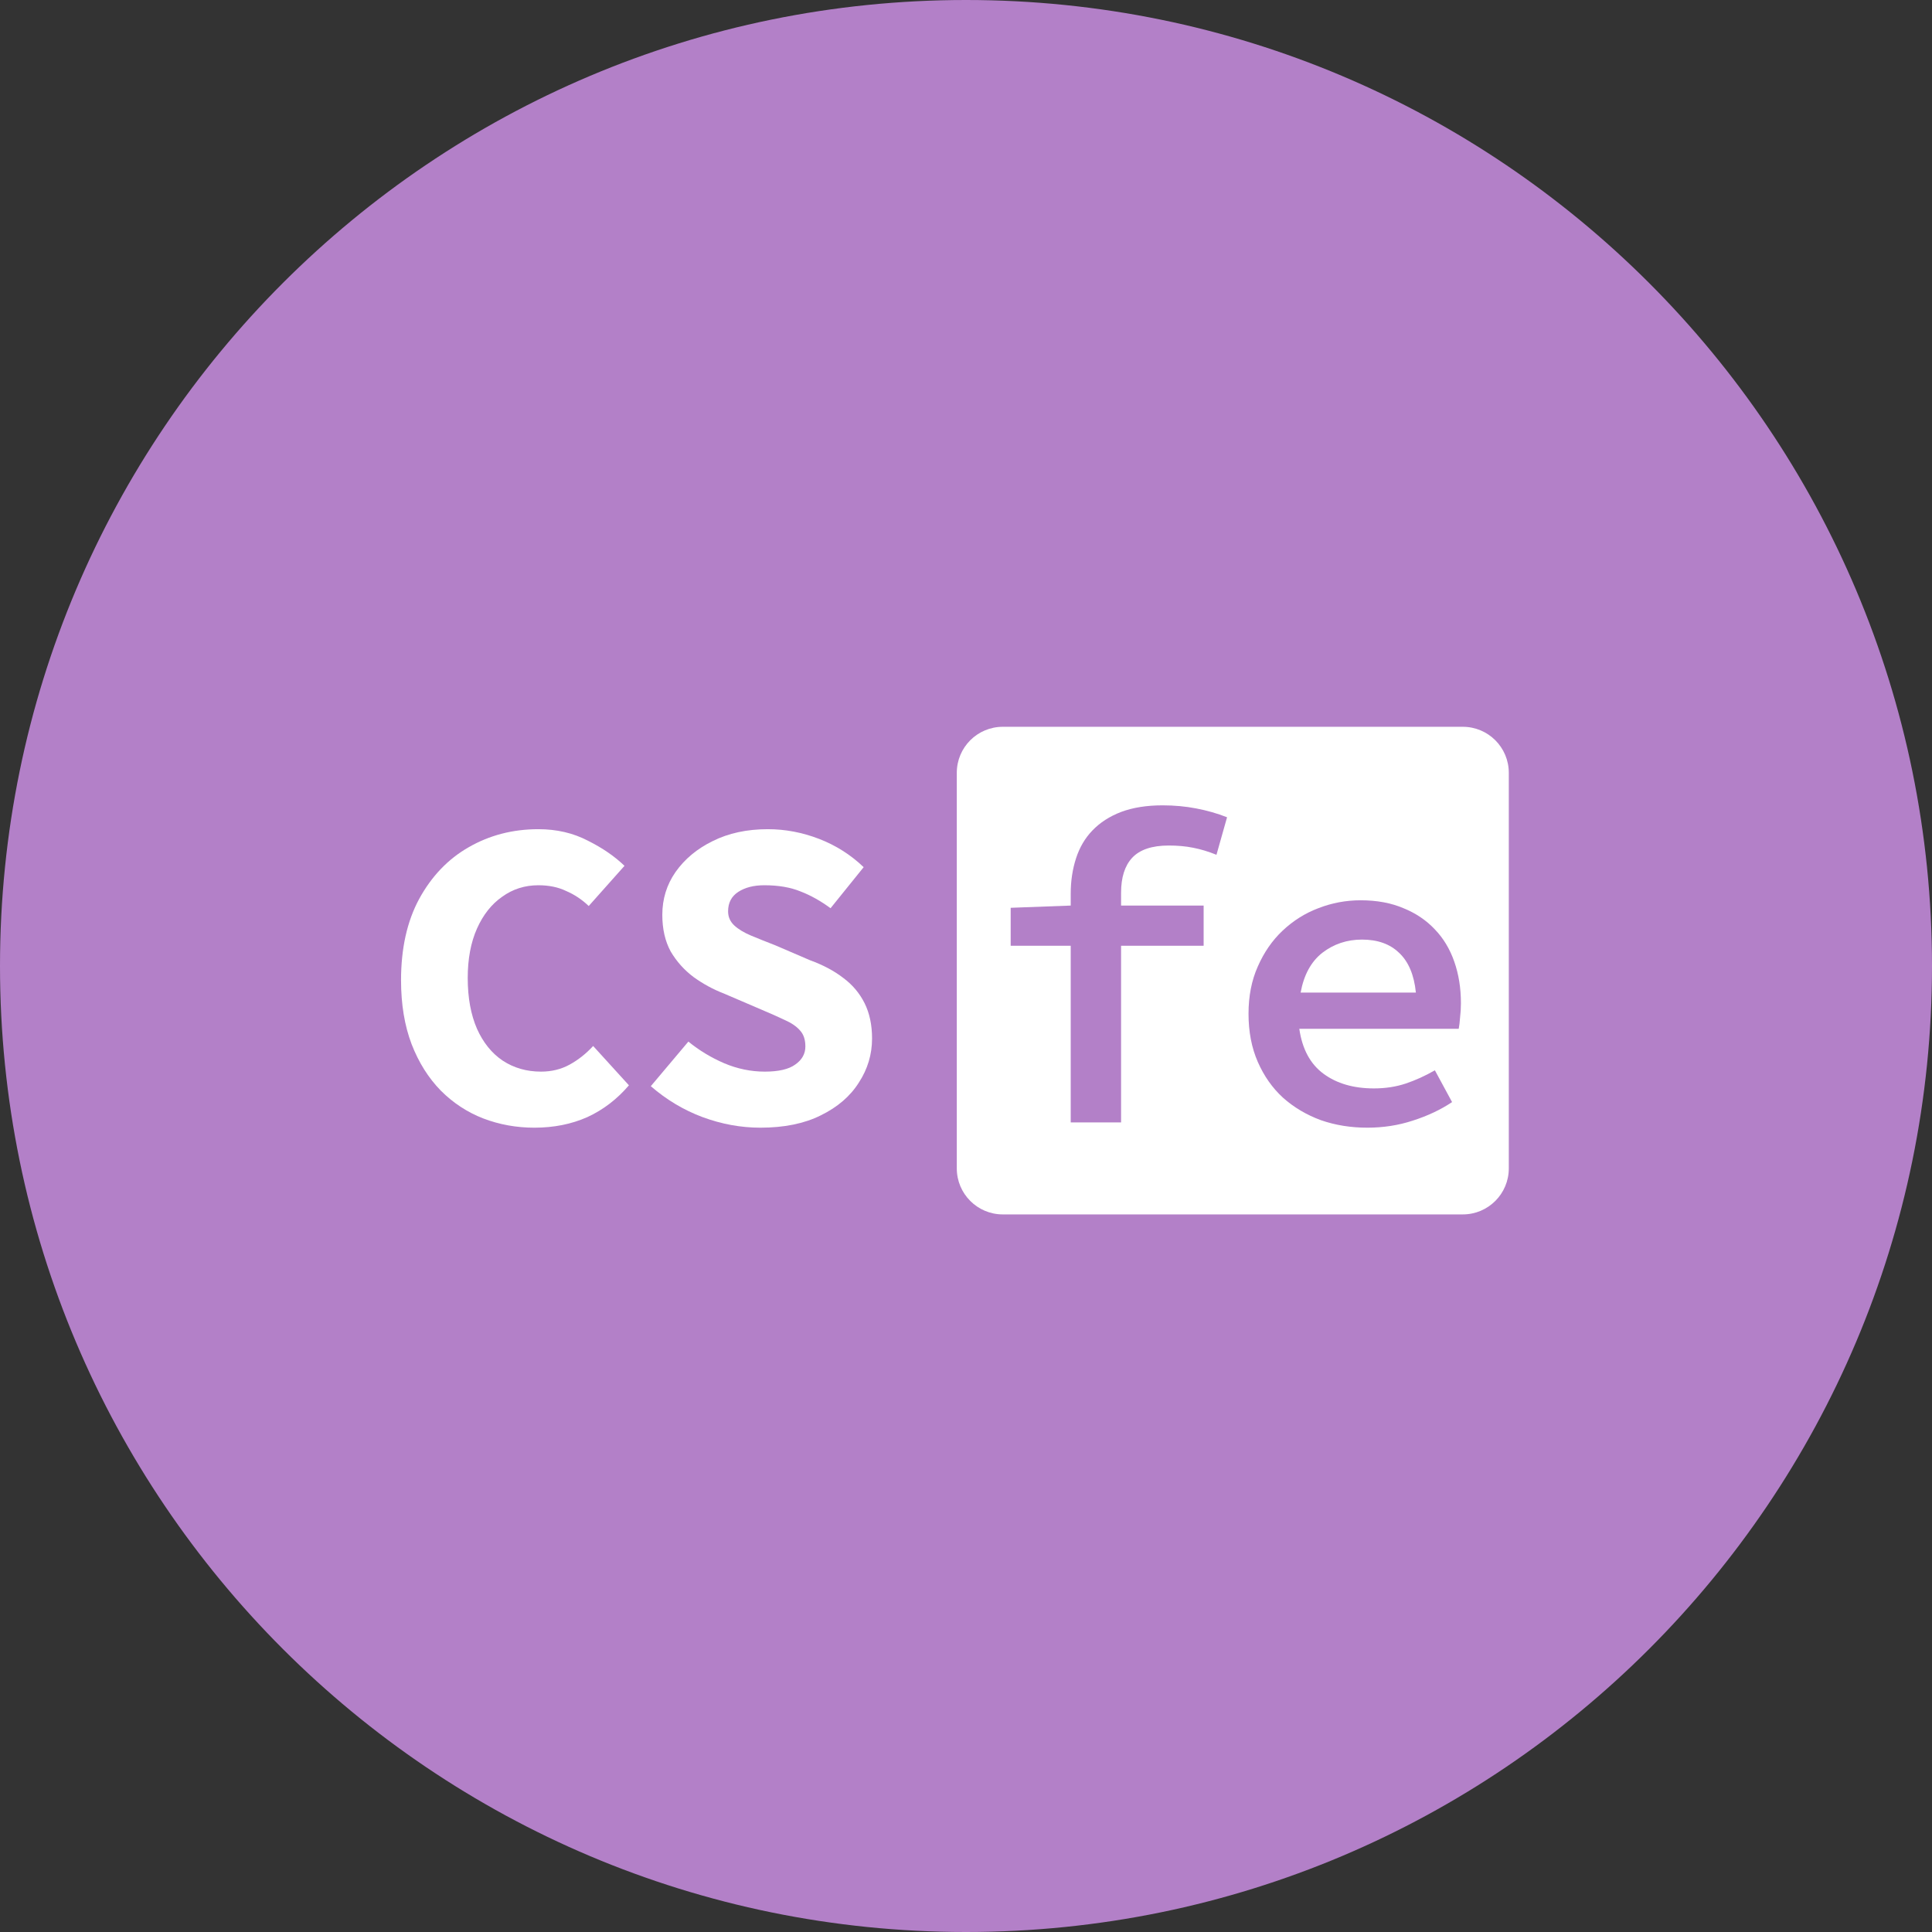 <svg width="64" height="64" viewBox="0 0 64 64" fill="none" xmlns="http://www.w3.org/2000/svg">
<rect x="0" y="0" width="64" height="64" fill="#333333" stroke="none"/>
<path d="M31.695 24.076H49.981V40.229H31.695V24.076Z" fill="#B380C8"/>
<path d="M17.703 37.356C17.108 37.356 16.543 37.254 16.006 37.049C15.479 36.844 15.011 36.537 14.602 36.128C14.192 35.708 13.87 35.196 13.636 34.592C13.402 33.977 13.285 33.27 13.285 32.471C13.285 31.417 13.485 30.52 13.885 29.779C14.295 29.028 14.841 28.457 15.523 28.067C16.216 27.668 16.986 27.468 17.835 27.468C18.439 27.468 18.985 27.594 19.473 27.848C19.961 28.092 20.365 28.37 20.687 28.682L19.502 30.013C19.278 29.798 19.029 29.633 18.756 29.516C18.493 29.389 18.186 29.325 17.835 29.325C17.386 29.325 16.986 29.452 16.635 29.706C16.284 29.95 16.006 30.301 15.801 30.759C15.597 31.217 15.494 31.764 15.494 32.397C15.494 33.051 15.597 33.612 15.801 34.08C16.006 34.538 16.289 34.889 16.65 35.133C17.02 35.377 17.445 35.499 17.922 35.499C18.273 35.499 18.59 35.421 18.873 35.265C19.156 35.109 19.415 34.904 19.649 34.65L20.834 35.952C20.443 36.41 19.985 36.762 19.458 37.005C18.932 37.239 18.347 37.356 17.703 37.356Z" fill="#B380C8"/>
<path d="M25.187 37.356C24.544 37.356 23.905 37.239 23.271 37.005C22.647 36.771 22.076 36.43 21.559 35.981L22.803 34.504C23.163 34.797 23.558 35.035 23.988 35.221C24.426 35.406 24.875 35.499 25.333 35.499C25.792 35.499 26.128 35.421 26.343 35.265C26.567 35.109 26.679 34.909 26.679 34.665C26.679 34.441 26.621 34.265 26.504 34.138C26.387 34.002 26.216 33.885 25.992 33.787C25.767 33.68 25.504 33.563 25.202 33.436L23.973 32.909C23.622 32.773 23.29 32.593 22.978 32.368C22.666 32.134 22.413 31.851 22.218 31.52C22.032 31.178 21.94 30.774 21.94 30.305C21.94 29.779 22.086 29.306 22.378 28.887C22.681 28.457 23.09 28.116 23.607 27.863C24.134 27.599 24.743 27.468 25.436 27.468C26.011 27.468 26.577 27.575 27.133 27.789C27.689 28.004 28.181 28.316 28.61 28.726L27.513 30.086C27.181 29.842 26.85 29.657 26.518 29.53C26.187 29.394 25.787 29.325 25.319 29.325C24.968 29.325 24.68 29.399 24.456 29.545C24.231 29.691 24.119 29.906 24.119 30.189C24.119 30.374 24.188 30.53 24.324 30.657C24.461 30.783 24.646 30.895 24.88 30.993C25.114 31.091 25.382 31.198 25.684 31.315L26.84 31.812C27.269 31.968 27.635 32.163 27.937 32.397C28.24 32.622 28.474 32.9 28.64 33.231C28.805 33.563 28.888 33.953 28.888 34.401C28.888 34.928 28.742 35.416 28.449 35.864C28.166 36.313 27.747 36.674 27.191 36.947C26.645 37.22 25.977 37.356 25.187 37.356Z" fill="#B380C8"/>
<path d="M35.469 37.181V29.603C35.469 29.038 35.576 28.535 35.791 28.097C36.005 27.648 36.337 27.302 36.786 27.058C37.234 26.804 37.81 26.678 38.512 26.678C38.902 26.678 39.273 26.717 39.623 26.795C39.984 26.863 40.326 26.956 40.648 27.073L40.297 28.316C40.033 28.209 39.775 28.131 39.521 28.082C39.277 28.033 39.009 28.009 38.717 28.009C38.17 28.009 37.771 28.145 37.517 28.418C37.264 28.682 37.137 29.067 37.137 29.574V37.181H35.469ZM33.48 31.329V30.072L35.513 29.998H39.872V31.329H33.48Z" fill="white"/>
<path d="M45.294 37.356C44.562 37.356 43.899 37.21 43.304 36.918C42.709 36.615 42.236 36.186 41.885 35.63C41.534 35.065 41.359 34.382 41.359 33.582C41.359 32.802 41.534 32.134 41.885 31.578C42.236 31.013 42.695 30.579 43.26 30.276C43.826 29.974 44.431 29.823 45.074 29.823C45.786 29.823 46.386 29.969 46.874 30.262C47.371 30.554 47.746 30.959 48 31.476C48.263 31.983 48.395 32.568 48.395 33.231C48.395 33.397 48.385 33.558 48.366 33.714C48.356 33.86 48.341 33.982 48.322 34.08H42.573V32.88H47.239L46.917 33.261C46.917 32.549 46.757 32.017 46.435 31.666C46.123 31.305 45.684 31.125 45.118 31.125C44.718 31.125 44.358 31.217 44.036 31.403C43.724 31.588 43.475 31.866 43.29 32.236C43.104 32.597 43.012 33.046 43.012 33.582C43.012 34.138 43.114 34.597 43.319 34.957C43.533 35.318 43.826 35.591 44.197 35.777C44.577 35.962 45.016 36.055 45.513 36.055C45.894 36.055 46.245 36.001 46.566 35.894C46.888 35.786 47.21 35.64 47.532 35.455L48.102 36.508C47.722 36.752 47.293 36.957 46.815 37.122C46.337 37.279 45.83 37.356 45.294 37.356Z" fill="white"/>
<path d="M64 32C64 49.673 49.673 64 32 64C14.327 64 0 49.673 0 32C0 14.327 14.327 0 32 0C49.673 0 64 14.327 64 32Z" fill="#B380C8"/>
<path d="M31.695 25.6C31.695 24.758 32.377 24.076 33.219 24.076H48.457C49.299 24.076 49.981 24.758 49.981 25.6V38.705C49.981 39.546 49.299 40.229 48.457 40.229H33.219C32.377 40.229 31.695 39.546 31.695 38.705V25.6Z" fill="white"/>
<path d="M17.703 37.356C17.108 37.356 16.543 37.254 16.006 37.049C15.479 36.844 15.011 36.537 14.602 36.128C14.192 35.708 13.87 35.196 13.636 34.592C13.402 33.977 13.285 33.27 13.285 32.471C13.285 31.417 13.485 30.52 13.885 29.779C14.295 29.028 14.841 28.457 15.523 28.067C16.216 27.668 16.986 27.468 17.835 27.468C18.439 27.468 18.985 27.594 19.473 27.848C19.961 28.092 20.365 28.37 20.687 28.682L19.502 30.013C19.278 29.798 19.029 29.633 18.756 29.516C18.493 29.389 18.186 29.325 17.835 29.325C17.386 29.325 16.986 29.452 16.635 29.706C16.284 29.95 16.006 30.301 15.801 30.759C15.597 31.217 15.494 31.764 15.494 32.397C15.494 33.051 15.597 33.612 15.801 34.08C16.006 34.538 16.289 34.889 16.65 35.133C17.02 35.377 17.445 35.499 17.922 35.499C18.273 35.499 18.59 35.421 18.873 35.265C19.156 35.109 19.415 34.904 19.649 34.65L20.834 35.952C20.443 36.41 19.985 36.762 19.458 37.005C18.932 37.239 18.347 37.356 17.703 37.356Z" fill="white"/>
<path d="M25.187 37.356C24.544 37.356 23.905 37.239 23.271 37.005C22.647 36.771 22.076 36.43 21.559 35.981L22.803 34.504C23.163 34.797 23.558 35.035 23.988 35.221C24.426 35.406 24.875 35.499 25.333 35.499C25.792 35.499 26.128 35.421 26.343 35.265C26.567 35.109 26.679 34.909 26.679 34.665C26.679 34.441 26.621 34.265 26.504 34.138C26.387 34.002 26.216 33.885 25.992 33.787C25.767 33.68 25.504 33.563 25.202 33.436L23.973 32.909C23.622 32.773 23.29 32.593 22.978 32.368C22.666 32.134 22.413 31.851 22.218 31.52C22.032 31.178 21.94 30.774 21.94 30.305C21.94 29.779 22.086 29.306 22.378 28.887C22.681 28.457 23.09 28.116 23.607 27.863C24.134 27.599 24.743 27.468 25.436 27.468C26.011 27.468 26.577 27.575 27.133 27.789C27.689 28.004 28.181 28.316 28.61 28.726L27.513 30.086C27.181 29.842 26.85 29.657 26.518 29.53C26.187 29.394 25.787 29.325 25.319 29.325C24.968 29.325 24.68 29.399 24.456 29.545C24.231 29.691 24.119 29.906 24.119 30.189C24.119 30.374 24.188 30.53 24.324 30.657C24.461 30.783 24.646 30.895 24.88 30.993C25.114 31.091 25.382 31.198 25.684 31.315L26.84 31.812C27.269 31.968 27.635 32.163 27.937 32.397C28.24 32.622 28.474 32.9 28.64 33.231C28.805 33.563 28.888 33.953 28.888 34.401C28.888 34.928 28.742 35.416 28.449 35.864C28.166 36.313 27.747 36.674 27.191 36.947C26.645 37.22 25.977 37.356 25.187 37.356Z" fill="white"/>
<path d="M35.469 37.181V31.329H33.48V30.072L35.469 29.998V29.603C35.469 29.184 35.528 28.794 35.645 28.433C35.762 28.072 35.942 27.765 36.186 27.512C36.439 27.248 36.756 27.043 37.137 26.897C37.527 26.751 37.985 26.678 38.512 26.678C38.902 26.678 39.273 26.712 39.623 26.78C39.984 26.848 40.326 26.946 40.648 27.073L40.297 28.316C40.033 28.209 39.775 28.131 39.521 28.082C39.277 28.033 39.009 28.009 38.717 28.009C38.161 28.009 37.756 28.145 37.502 28.418C37.259 28.682 37.137 29.067 37.137 29.574V29.998H39.872V31.329H37.137V37.181H35.469Z" fill="#B380C8"/>
<path d="M45.294 37.356C44.748 37.356 44.236 37.274 43.758 37.108C43.28 36.932 42.861 36.684 42.5 36.362C42.149 36.04 41.871 35.645 41.666 35.177C41.461 34.709 41.359 34.177 41.359 33.582C41.359 32.997 41.461 32.475 41.666 32.017C41.871 31.549 42.144 31.154 42.485 30.832C42.836 30.501 43.231 30.252 43.67 30.086C44.118 29.911 44.587 29.823 45.074 29.823C45.611 29.823 46.084 29.911 46.493 30.086C46.903 30.252 47.249 30.486 47.532 30.788C47.815 31.081 48.029 31.437 48.175 31.856C48.322 32.276 48.395 32.734 48.395 33.231C48.395 33.397 48.385 33.558 48.366 33.714C48.356 33.86 48.341 33.982 48.322 34.08H43.041C43.138 34.753 43.407 35.25 43.846 35.572C44.284 35.894 44.84 36.055 45.513 36.055C45.894 36.055 46.245 36.001 46.566 35.894C46.888 35.786 47.21 35.64 47.532 35.455L48.102 36.508C47.722 36.762 47.288 36.966 46.8 37.122C46.323 37.279 45.82 37.356 45.294 37.356ZM45.118 31.125C44.621 31.125 44.182 31.271 43.802 31.564C43.431 31.856 43.192 32.295 43.085 32.88H46.903C46.844 32.295 46.659 31.856 46.347 31.564C46.045 31.271 45.635 31.125 45.118 31.125Z" fill="#B380C8"/>
</svg>
